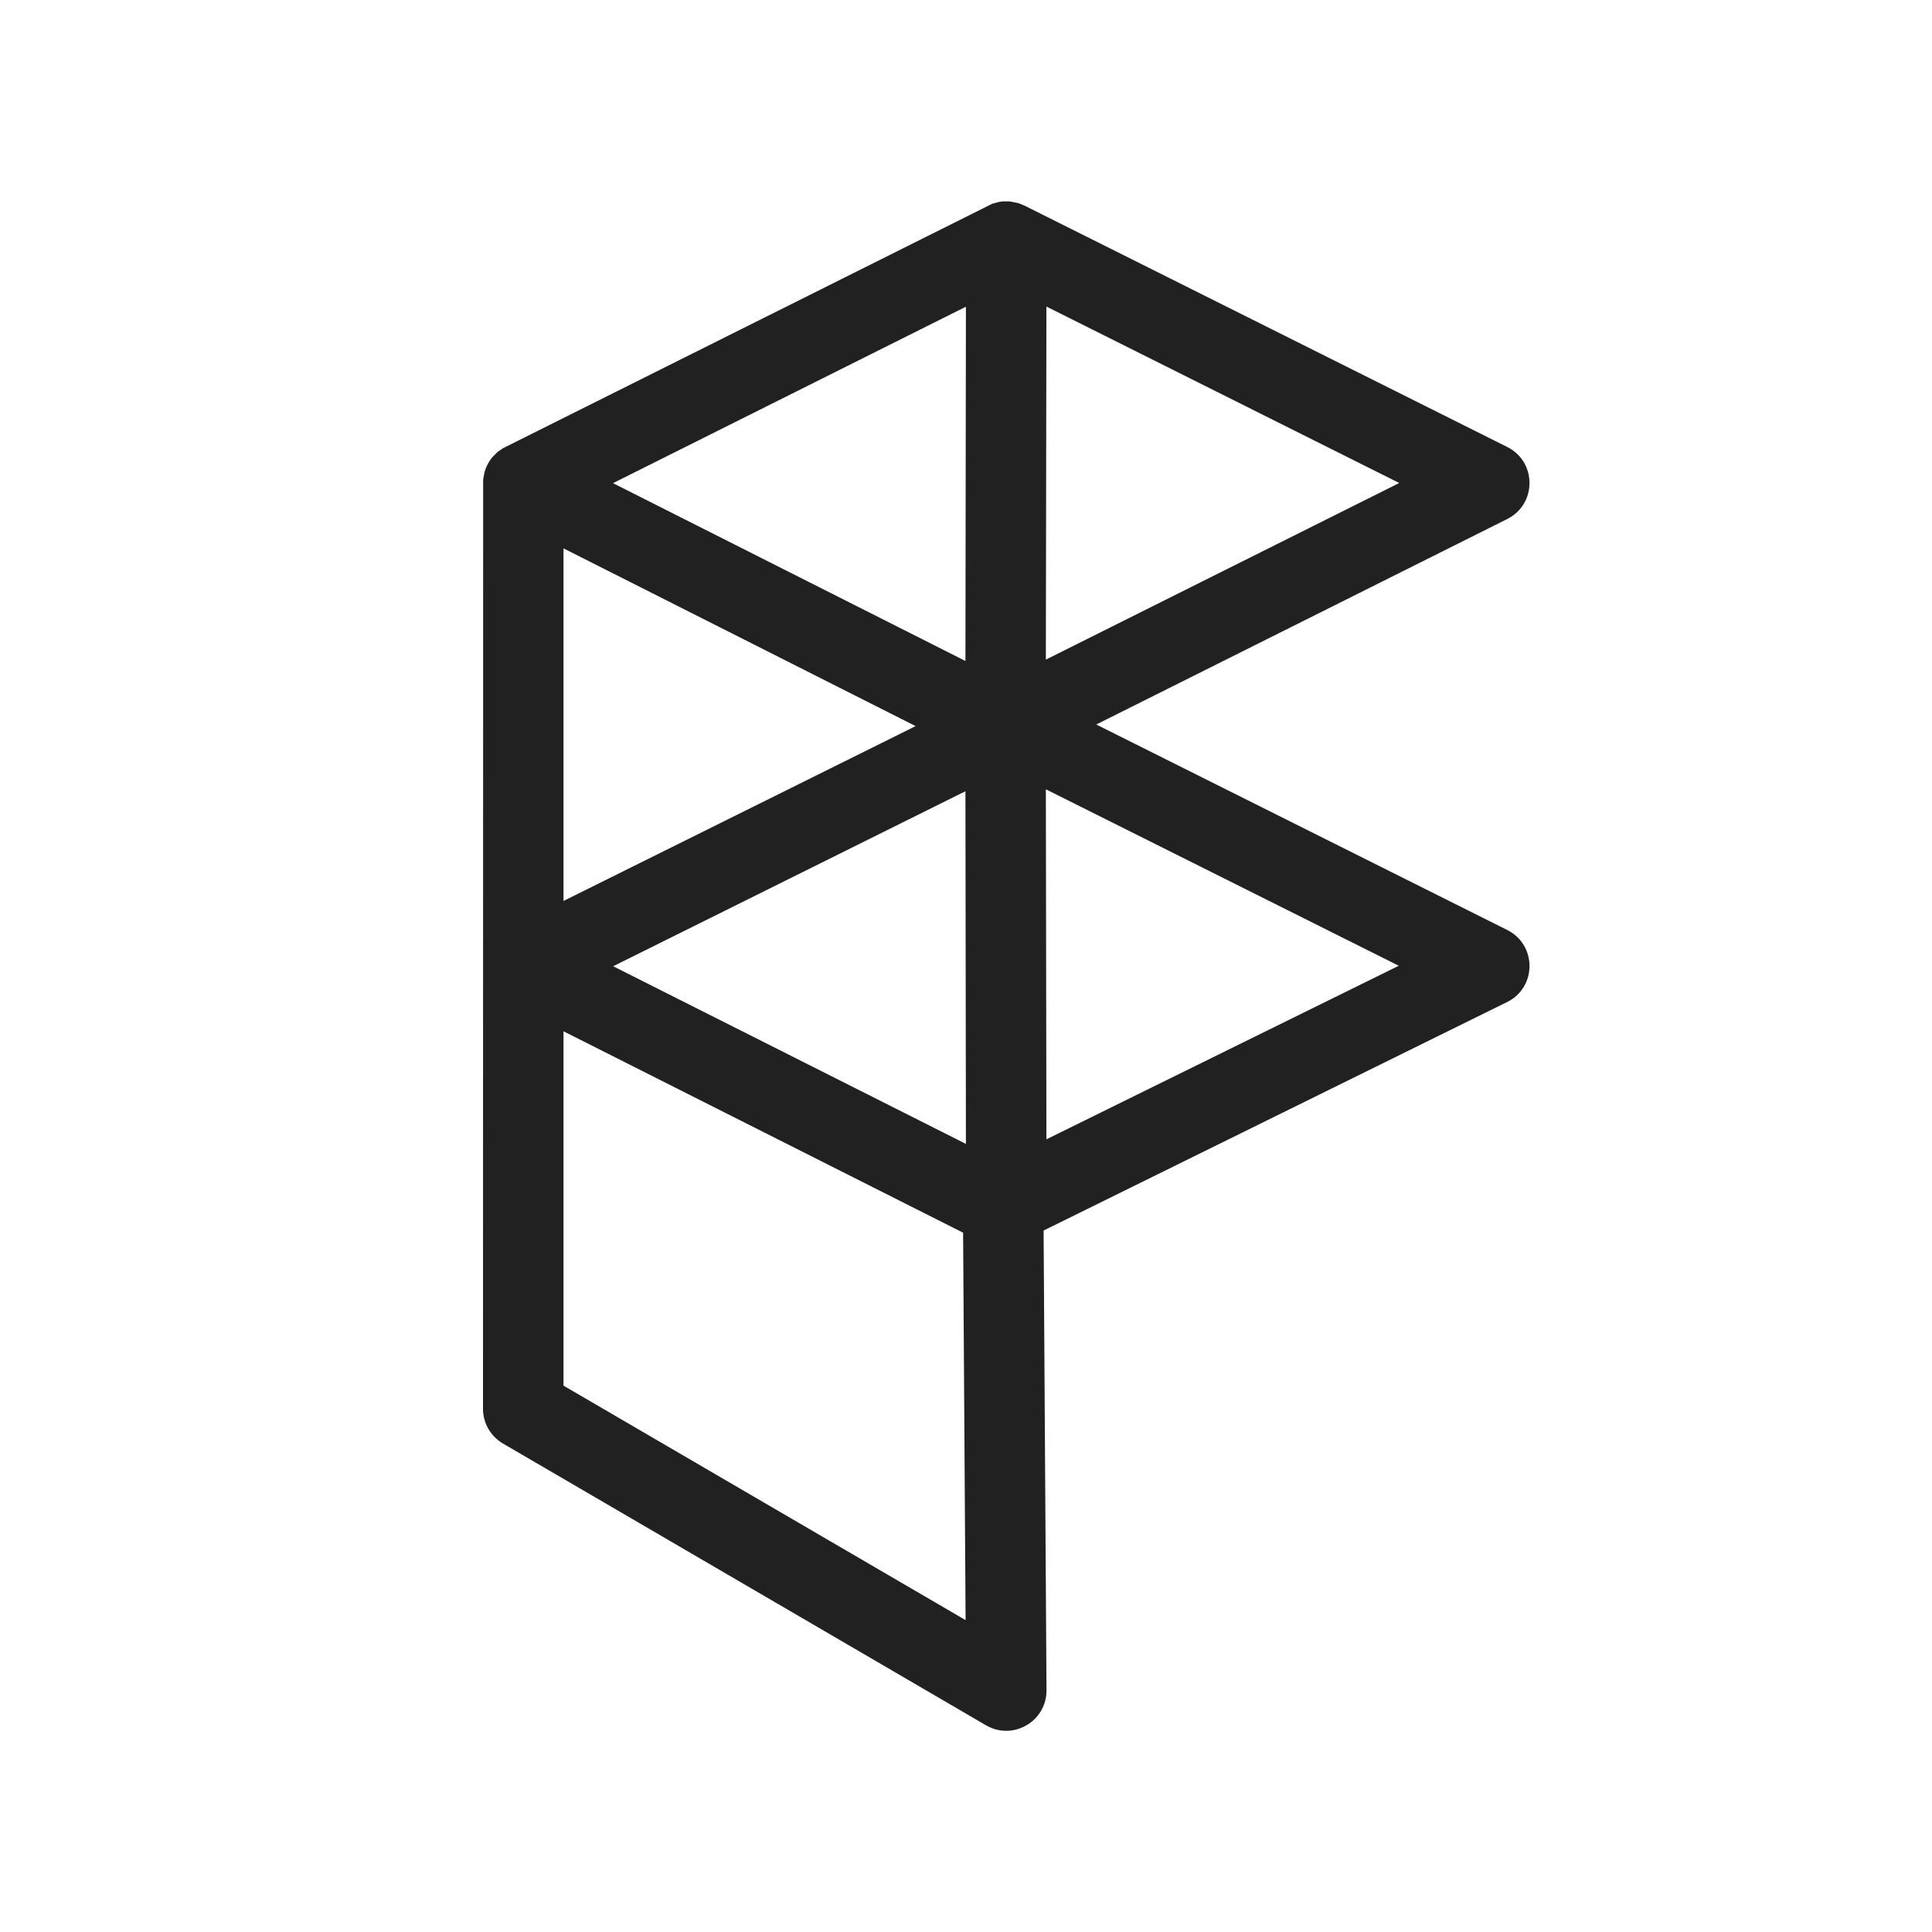 <svg width="24" height="24" viewBox="0 0 24 24" fill="none" xmlns="http://www.w3.org/2000/svg">
<path d="M12.411 2.508L12.457 2.502L12.544 2.502L12.65 2.523L12.724 2.553L18.724 5.553C19.092 5.737 19.092 6.263 18.724 6.447L13.618 9L18.724 11.553C19.093 11.738 19.092 12.266 18.721 12.448L12.964 15.286L13 20.997C13.002 21.384 12.583 21.627 12.248 21.432L6.248 17.932C6.094 17.842 6 17.678 6 17.5L6.002 5.956L6.02 5.859L6.042 5.8L6.054 5.775C6.071 5.741 6.091 5.71 6.114 5.682L6.18 5.615L6.252 5.566L12.326 2.531L12.411 2.508ZM7 12.811V17.213L11.995 20.126L11.964 15.313L7 12.811ZM7.617 12.003L11.999 14.21L11.993 9.829L7.617 12.003ZM12.992 9.805L12.999 14.153L17.376 11.997L12.992 9.805ZM7 11.192L11.374 9.02L7 6.812V11.192ZM11.999 3.81L7.615 6.002L11.993 8.211L11.999 3.81ZM12.992 8.194L17.382 6L12.999 3.808L12.992 8.194Z" fill="#212121"/>
</svg>
